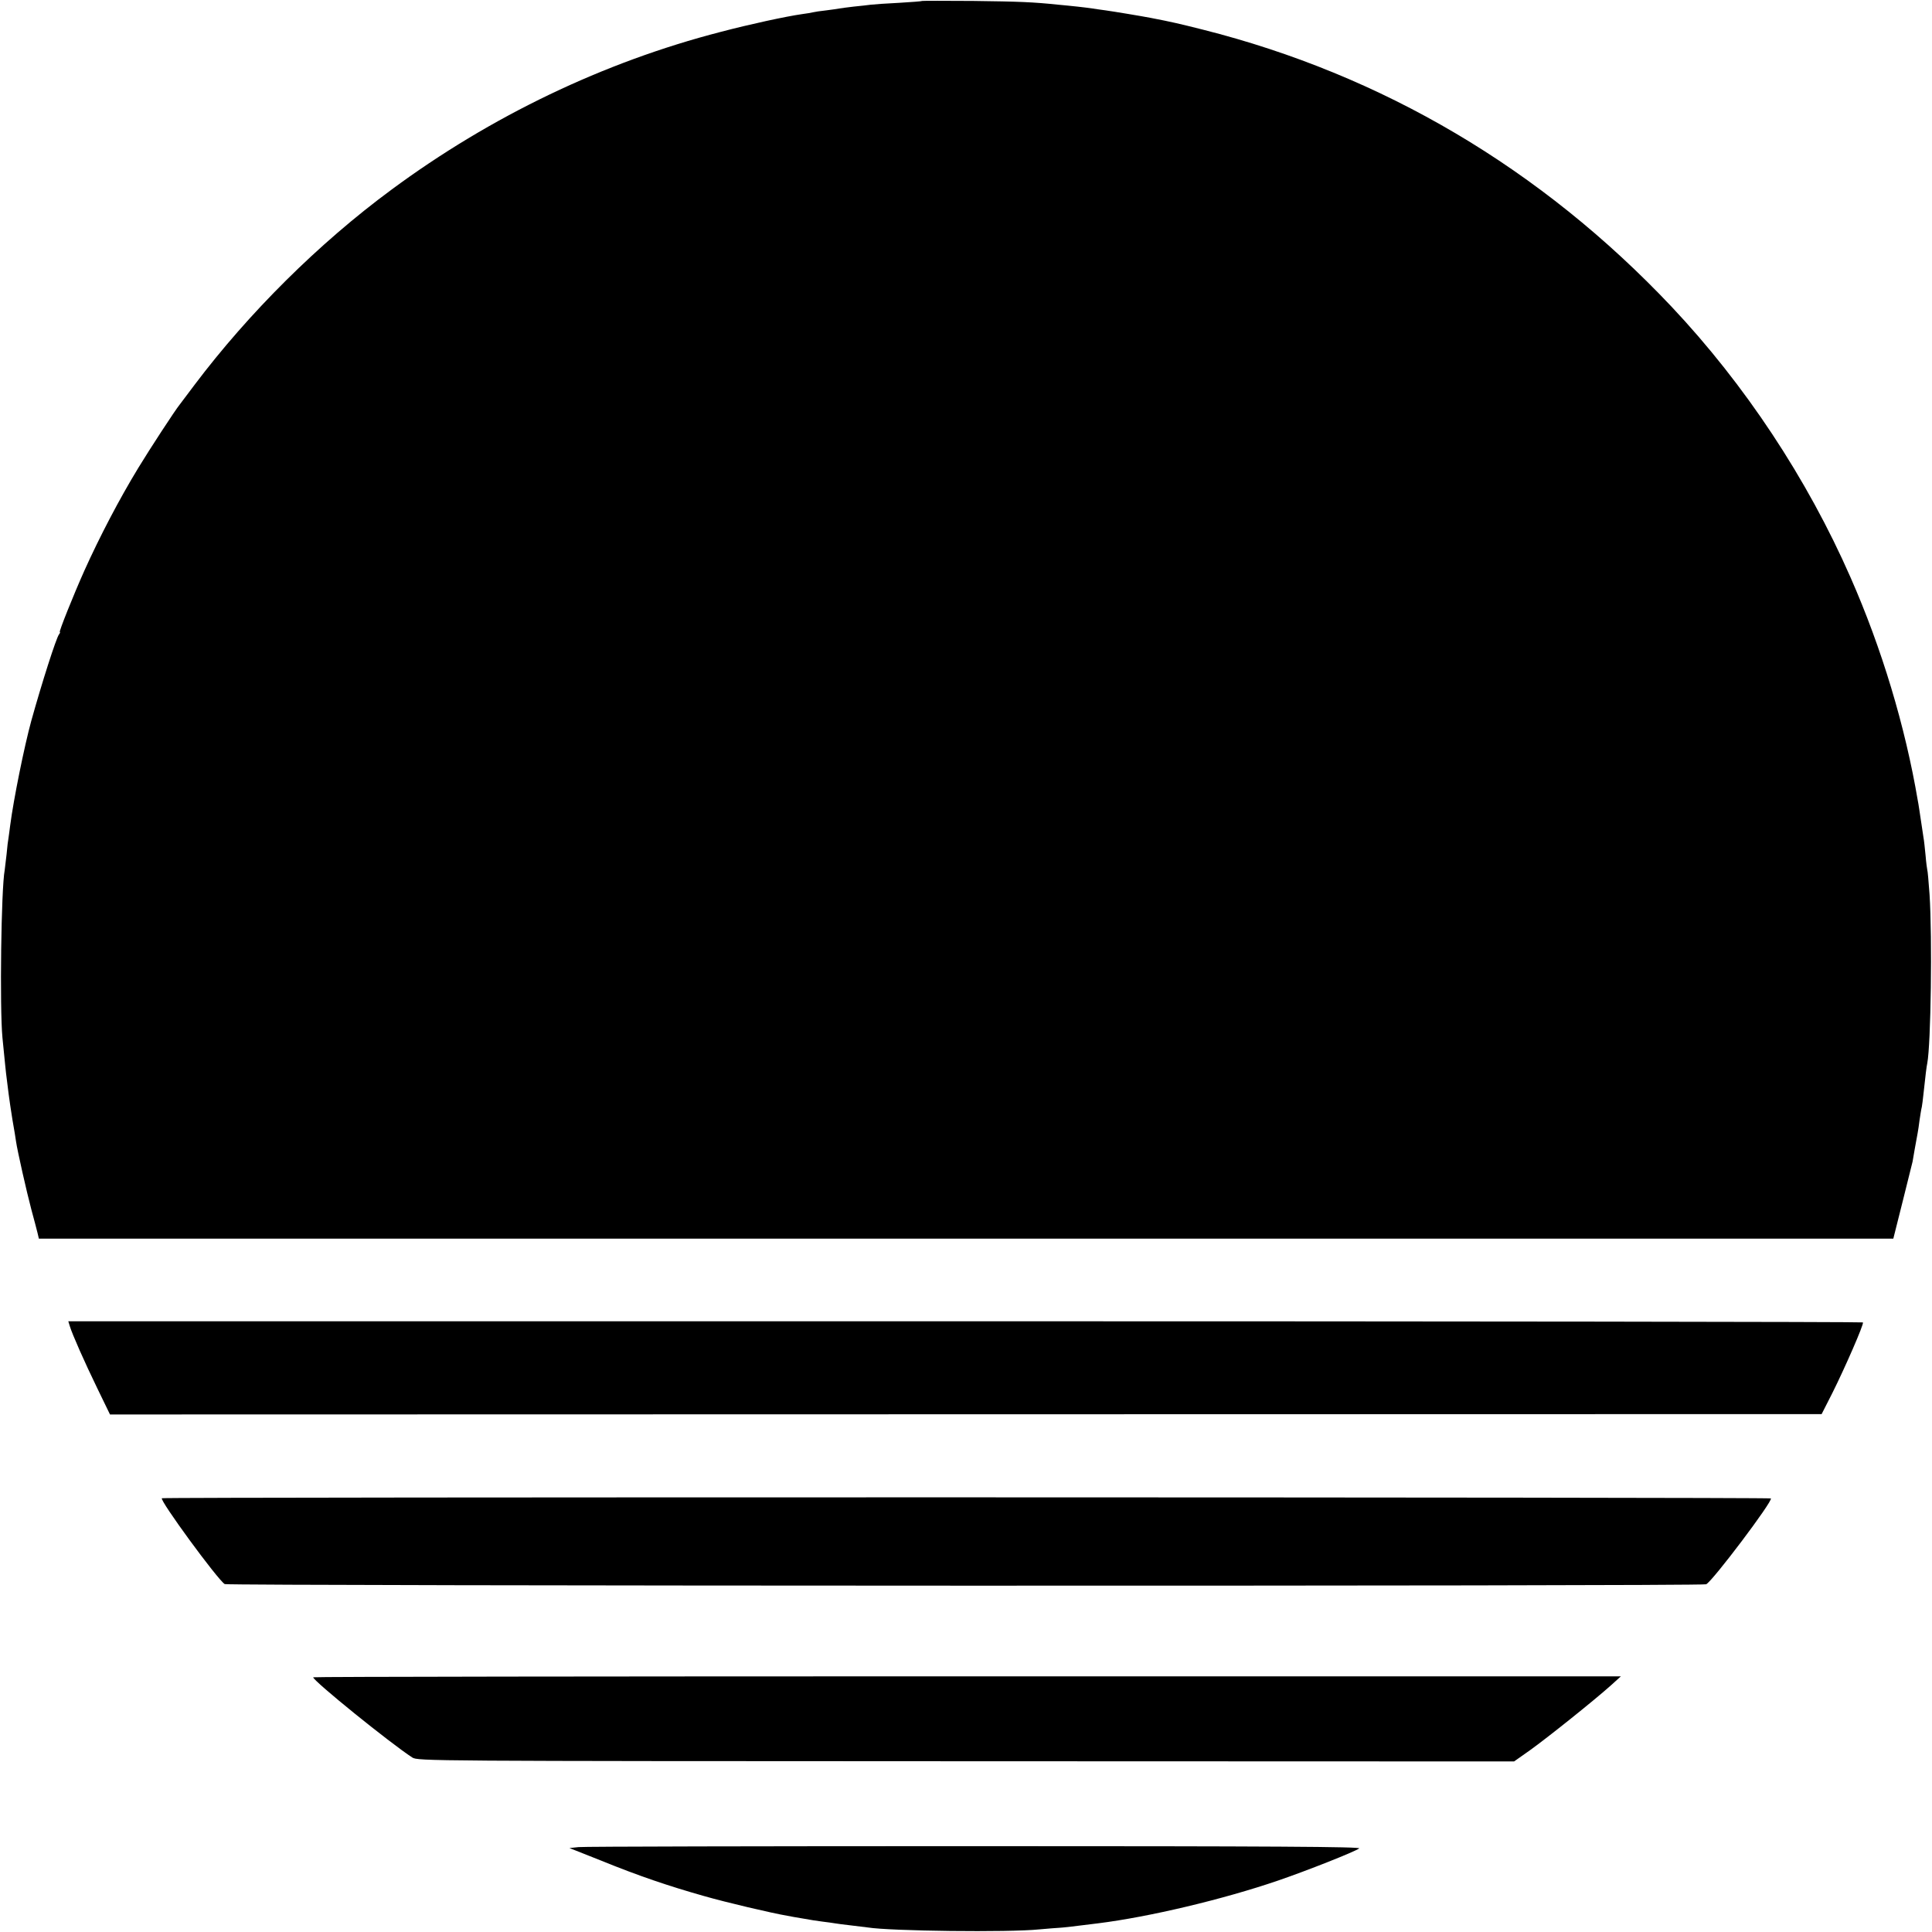 <?xml version="1.0" standalone="no"?>
<!DOCTYPE svg PUBLIC "-//W3C//DTD SVG 20010904//EN"
 "http://www.w3.org/TR/2001/REC-SVG-20010904/DTD/svg10.dtd">
<svg version="1.0" xmlns="http://www.w3.org/2000/svg"
 width="1024pt" height="1024pt" viewBox="0 0 1024 1024"
 preserveAspectRatio="xMidYMid meet">
<g transform="translate(0,1024) scale(0.1,-0.1)"
fill="#000000" stroke="none">
<path d="M4888 10235 c-2 -2 -57 -6 -123 -10 -66 -3 -133 -8 -150 -10 -16 -2
-57 -7 -90 -10 -32 -4 -67 -8 -76 -10 -9 -2 -40 -6 -70 -10 -30 -3 -61 -8 -69
-10 -8 -2 -35 -7 -60 -10 -84 -12 -274 -53 -430 -94 -620 -160 -1219 -447
-1746 -837 -385 -284 -755 -652 -1043 -1034 -39 -52 -75 -100 -79 -105 -23
-28 -157 -233 -219 -335 -101 -166 -204 -363 -286 -545 -59 -132 -136 -325
-130 -325 3 0 1 -6 -4 -12 -15 -19 -91 -257 -147 -458 -37 -135 -94 -416 -112
-555 -3 -27 -8 -58 -9 -67 -2 -9 -7 -48 -10 -85 -4 -37 -9 -75 -10 -84 -19
-100 -27 -731 -12 -889 13 -130 18 -184 23 -220 2 -19 7 -55 10 -80 3 -25 12
-85 20 -135 9 -49 17 -101 19 -115 7 -49 56 -266 81 -360 14 -52 29 -108 33
-125 l7 -30 4914 0 4915 0 51 203 c28 111 51 204 51 205 0 2 21 122 27 152 2
11 7 42 10 68 4 27 9 59 12 70 2 12 6 40 8 62 12 111 17 152 21 170 19 100 27
663 12 894 -5 69 -10 127 -12 130 -1 4 -6 38 -9 76 -4 39 -8 81 -11 95 -2 14
-6 41 -9 60 -13 85 -17 116 -21 135 -67 396 -191 808 -357 1185 -230 524 -560
1022 -948 1434 -691 732 -1533 1229 -2485 1469 -123 31 -166 41 -275 62 -52
10 -197 34 -240 40 -25 3 -56 8 -70 10 -14 2 -50 7 -80 10 -30 3 -75 8 -100
10 -134 14 -209 17 -452 20 -147 1 -269 1 -270 0z"/>
<path d="M370 3211 c13 -43 77 -188 147 -332 l66 -136 4536 1 4536 1 57 112
c65 130 168 365 162 374 -2 3 -2143 6 -4757 6 l-4755 0 8 -26z"/>
<path d="M858 2299 c-14 -9 294 -430 333 -455 17 -10 7829 -12 7852 -1 33 15
355 442 343 455 -8 7 -8516 8 -8528 1z"/>
<path d="M1660 1350 c0 -19 408 -349 525 -425 30 -19 76 -19 2935 -20 l2905
-1 85 60 c91 65 341 265 428 343 l53 48 -3465 0 c-1906 0 -3466 -2 -3466 -5z"/>
<path d="M3067 450 l-49 -5 169 -67 c199 -81 359 -135 543 -187 118 -34 361
-91 443 -105 15 -3 53 -10 85 -15 31 -6 77 -13 102 -16 25 -3 54 -7 65 -9 11
-2 49 -7 85 -11 36 -4 76 -9 90 -11 118 -19 746 -27 910 -10 47 4 92 8 100 8
14 0 101 10 210 24 272 34 663 127 955 227 149 51 405 152 429 170 13 9 -446
12 -2036 12 -1129 0 -2075 -2 -2101 -5z"/>
</g>
</svg>
